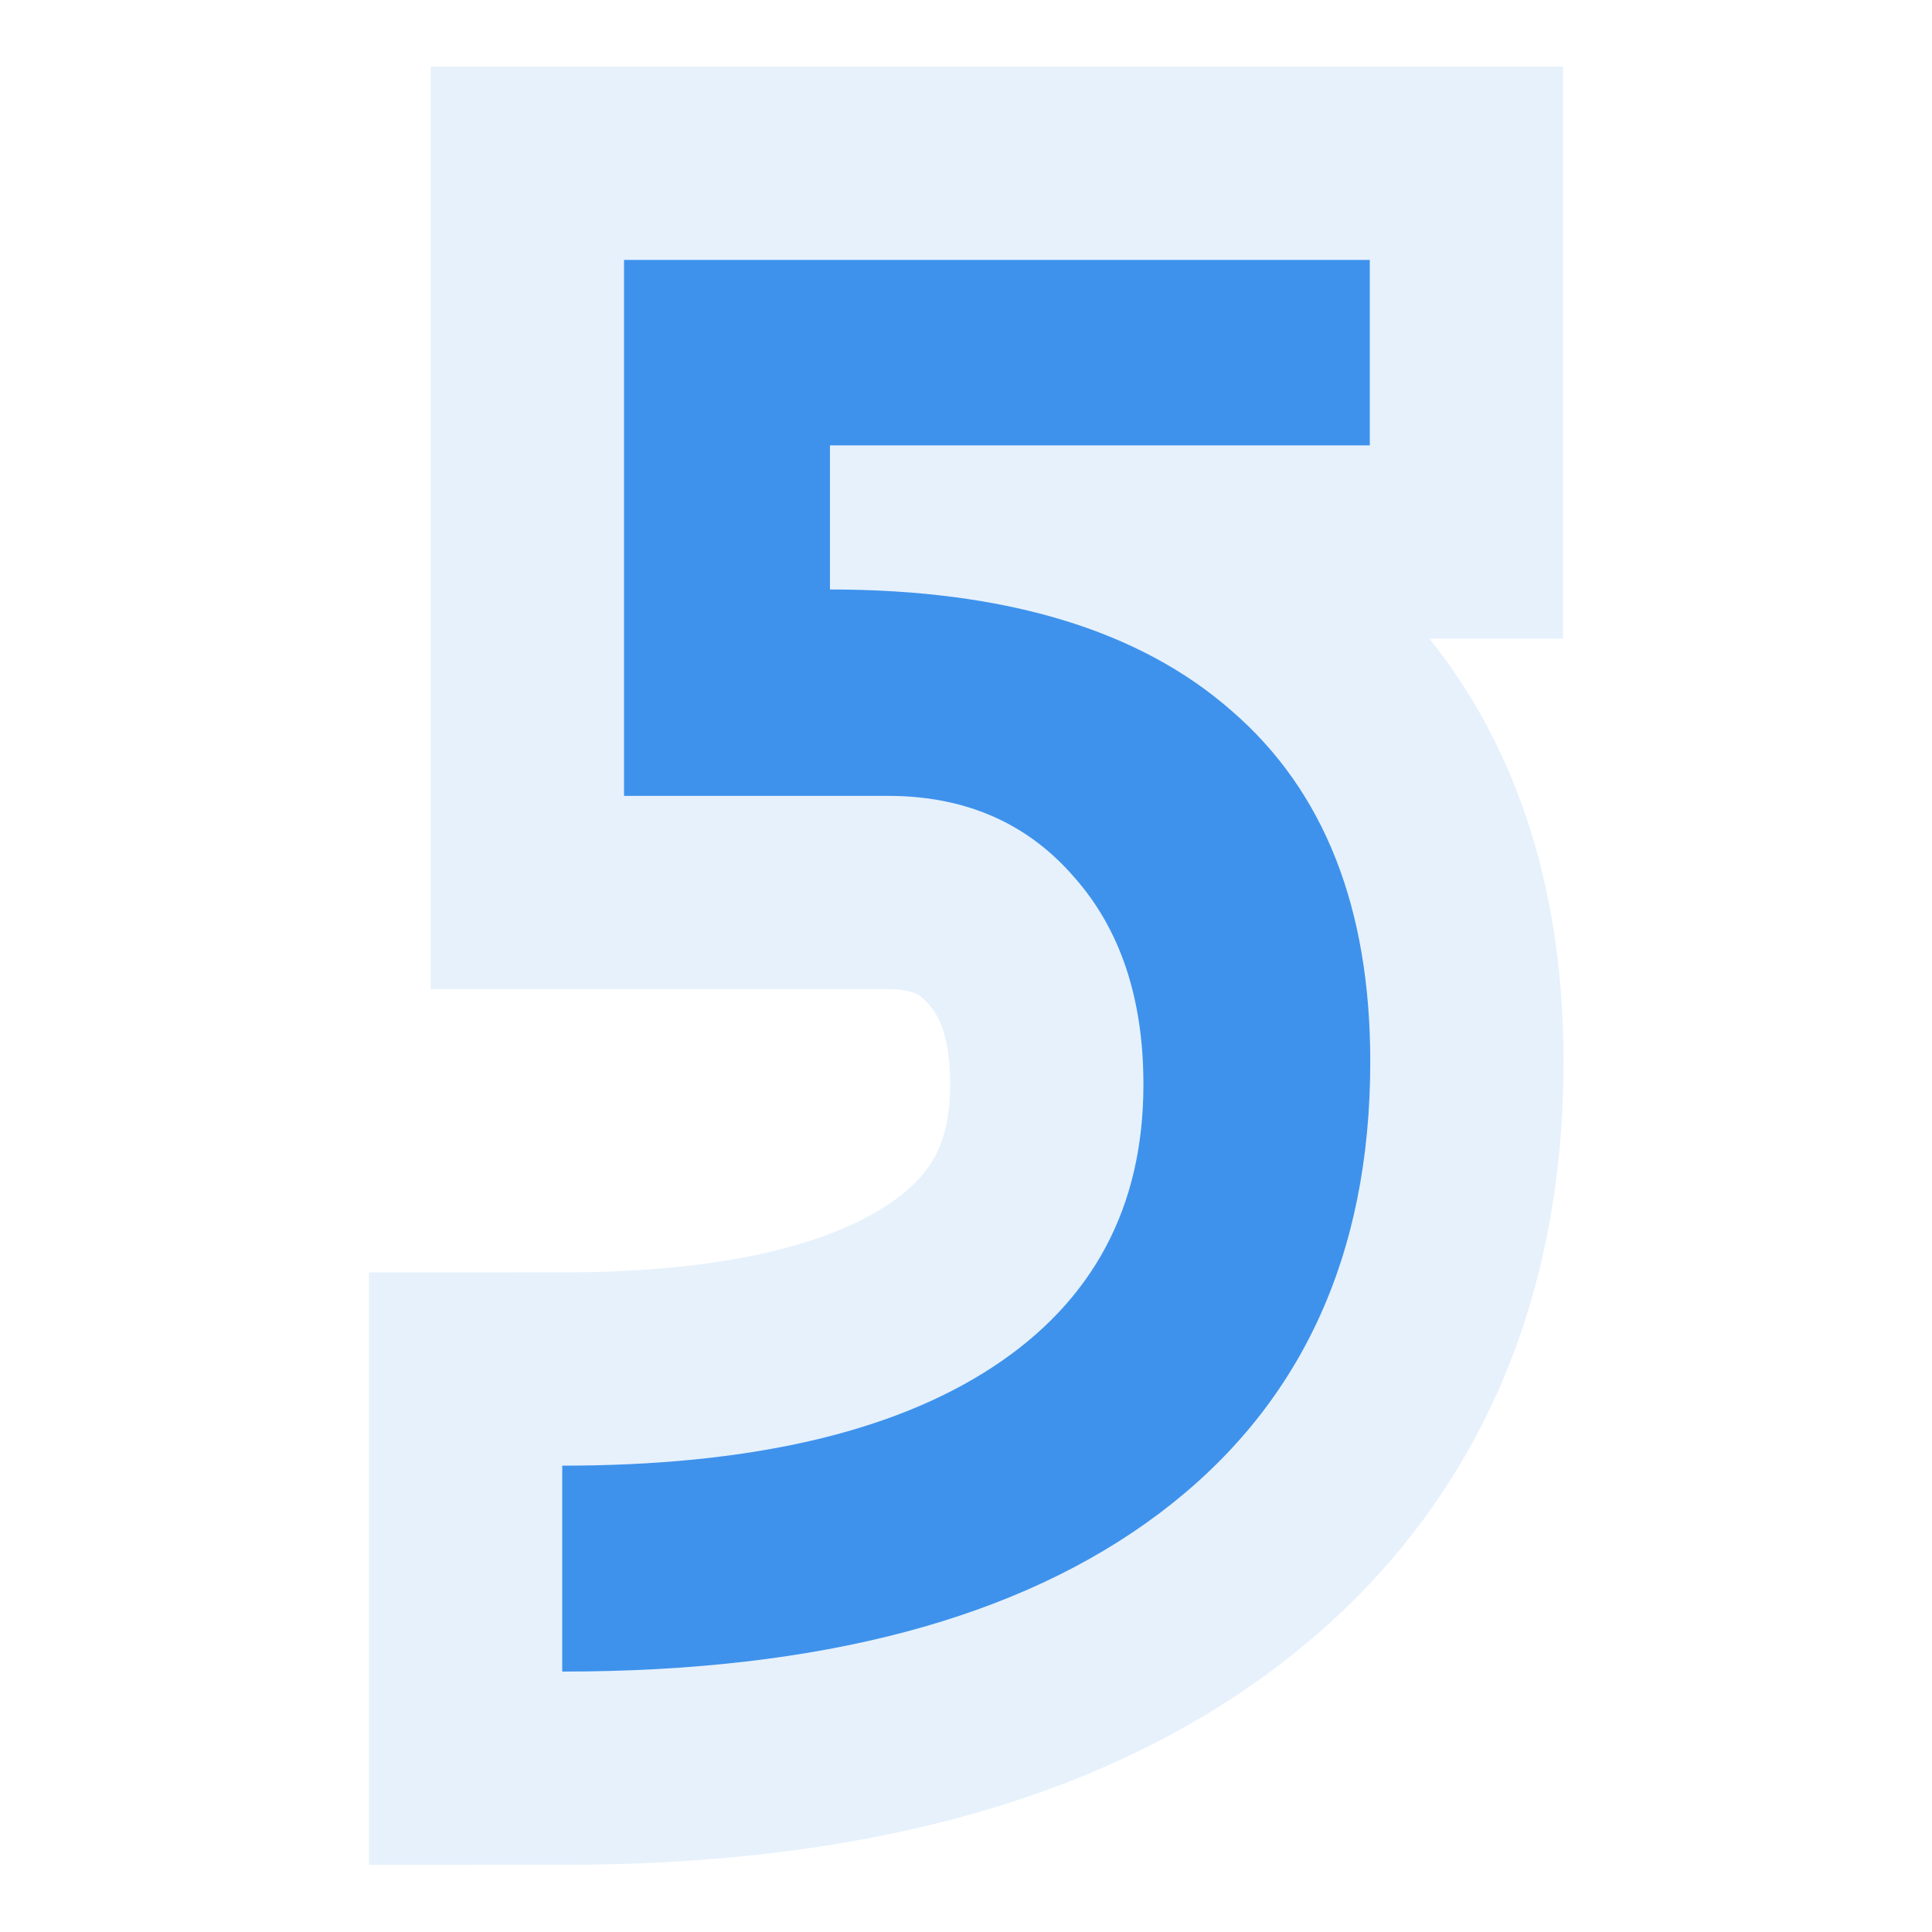 <?xml version="1.0" encoding="UTF-8"?>
<svg width="15" height="15" version="1.1" viewBox="0 0 3.969 3.969" xmlns="http://www.w3.org/2000/svg" xmlns:cc="http://creativecommons.org/ns#" xmlns:dc="http://purl.org/dc/elements/1.1/" xmlns:rdf="http://www.w3.org/1999/02/22-rdf-syntax-ns#">
 <g>
  <g style="fill:#3f92ed;stroke-opacity:.125;stroke-width:.794;stroke:#3f92ed" aria-label="5">
   <path d="m1.155 3.011q.576 0 .885-.203.309-.203.309-.58 0-.267-.144-.428-.144-.165-.381-.165h-.542v-1.101h1.532v.381h-1.109v.296q.542 0 .826.25.284.246.284.72 0 .601-.432.927-.432.326-1.228.326z" style="fill:#3f92ed;stroke-opacity:.125;stroke-width:.794;stroke:#3f92ed"/>
  </g>
 </g>
</svg>
